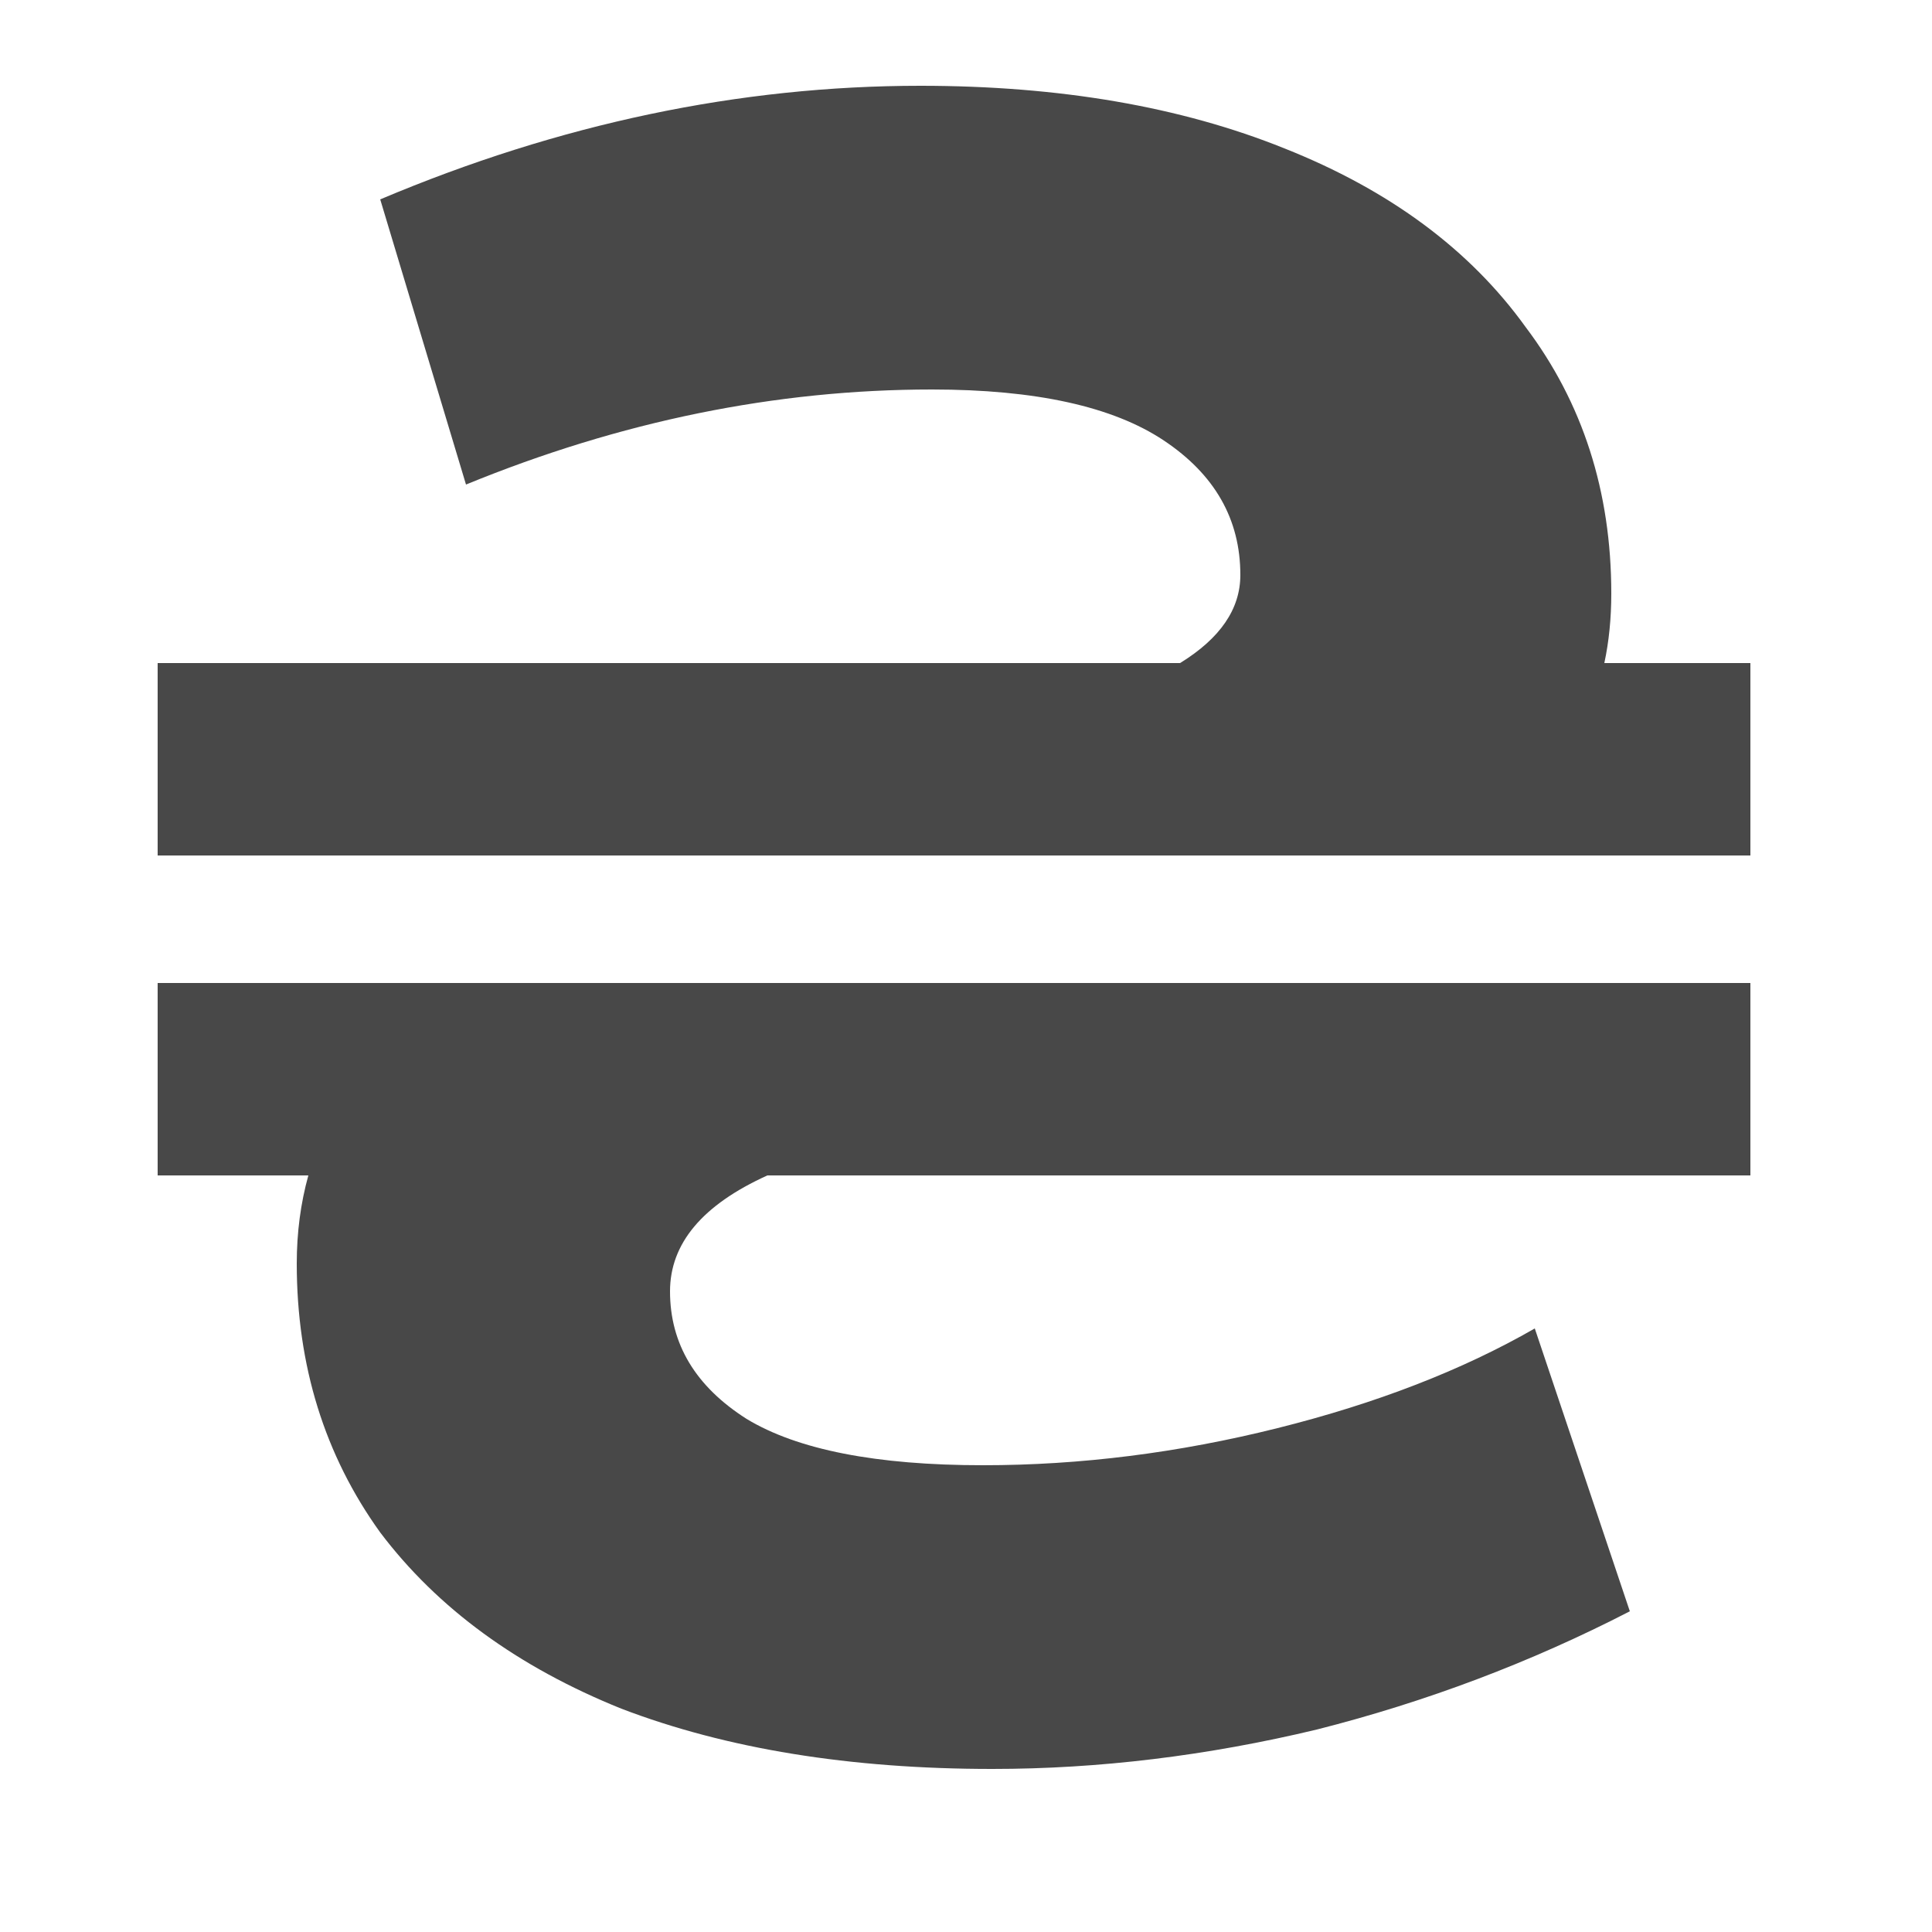 <svg width="10" height="10" viewBox="0 0 10 10" fill="none" xmlns="http://www.w3.org/2000/svg">
<path d="M9.06 3.432V4.428H0.816V3.432H6.108C6.316 3.304 6.42 3.152 6.42 2.976C6.42 2.688 6.288 2.456 6.024 2.28C5.76 2.104 5.36 2.016 4.824 2.016C4.016 2.016 3.212 2.18 2.412 2.508L1.968 1.032C2.896 0.64 3.828 0.444 4.764 0.444C5.484 0.444 6.112 0.552 6.648 0.768C7.192 0.984 7.608 1.292 7.896 1.692C8.192 2.084 8.34 2.544 8.34 3.072C8.34 3.2 8.328 3.32 8.304 3.432H9.06ZM0.816 5.088H9.06V6.084H3.972C3.636 6.236 3.468 6.436 3.468 6.684C3.468 6.956 3.6 7.176 3.864 7.344C4.128 7.504 4.536 7.584 5.088 7.584C5.592 7.584 6.1 7.52 6.612 7.392C7.124 7.264 7.568 7.092 7.944 6.876L8.436 8.34C7.924 8.604 7.384 8.808 6.816 8.952C6.248 9.088 5.688 9.156 5.136 9.156C4.4 9.156 3.76 9.052 3.216 8.844C2.68 8.628 2.264 8.324 1.968 7.932C1.68 7.532 1.536 7.068 1.536 6.54C1.536 6.38 1.556 6.228 1.596 6.084H0.816V5.088Z" fill="#484848"/>
</svg>